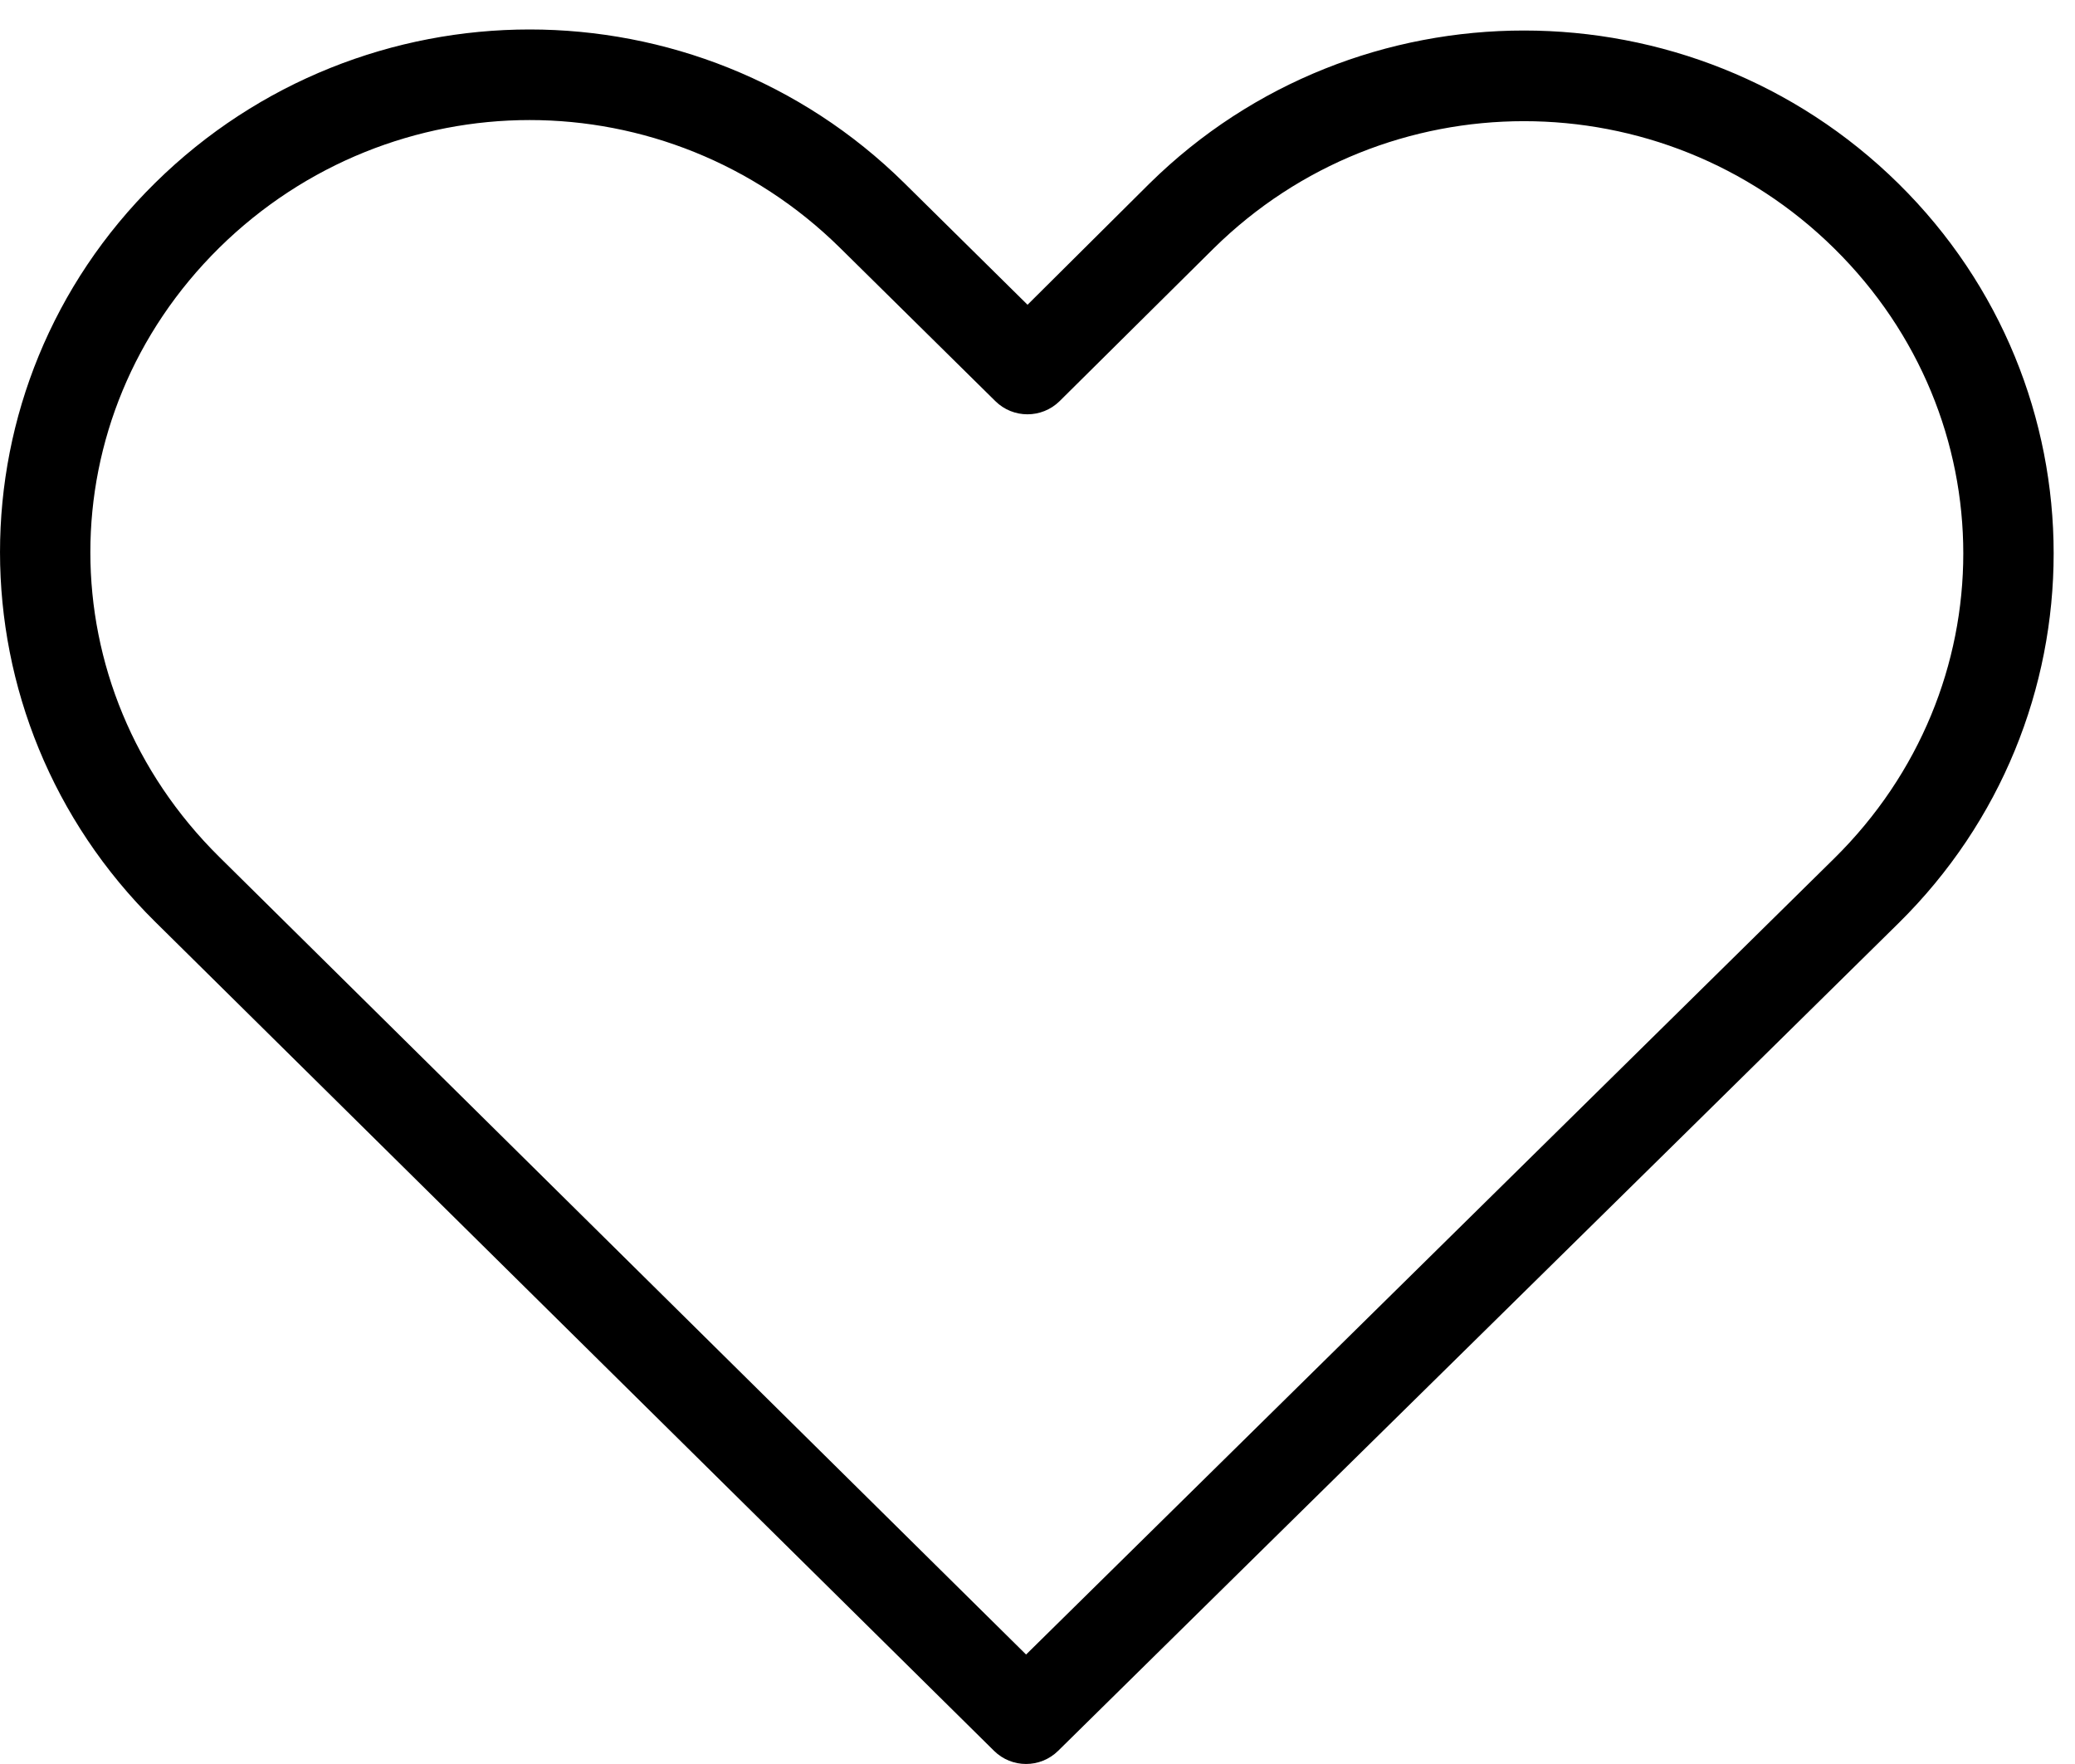 <?xml version="1.0" encoding="UTF-8"?>
<svg width="20px" height="17px" viewBox="0 0 20 17" version="1.1" xmlns="http://www.w3.org/2000/svg" xmlns:xlink="http://www.w3.org/1999/xlink">
    <!-- Generator: Sketch 48.2 (47327) - http://www.bohemiancoding.com/sketch -->
    <title>Page 1 Copy</title>
    <desc>Created with Sketch.</desc>
    <defs></defs>
    <g id="Header-/-Desktop" stroke="none" stroke-width="1" fill="none" fill-rule="evenodd" transform="translate(-1184, -77)">
        <g id="Header" fill="#000000">
            <g id="Actions" transform="translate(1069, 74)">
                <g id="Faves" transform="translate(115, 3)">
                    <path d="M5.105,0.284 C3.8,0.284 2.493,0.779 1.496,1.762 C-0.5,3.728 -0.497,6.916 1.496,8.884 L9.581,16.873 C9.752,17.042 10.027,17.042 10.199,16.873 C12.898,14.213 15.6,11.558 18.298,8.898 C20.293,6.932 20.293,3.735 18.298,1.769 C16.303,-0.197 13.075,-0.198 11.079,1.769 L9.904,2.937 L8.714,1.762 C7.717,0.779 6.409,0.284 5.105,0.284 L5.105,0.284 Z M5.105,1.157 C6.184,1.157 7.266,1.57 8.096,2.388 L9.594,3.866 C9.765,4.035 10.041,4.035 10.213,3.866 L11.698,2.394 C13.357,0.759 16.021,0.759 17.679,2.394 C19.338,4.03 19.338,6.637 17.679,8.273 C15.084,10.831 12.486,13.387 9.89,15.945 L2.114,8.259 C0.457,6.622 0.456,4.023 2.114,2.387 C2.944,1.57 4.026,1.157 5.105,1.157 L5.105,1.157 Z" id="Page-1-Copy"></path>
                </g>
            </g>
        </g>
    </g>
</svg>